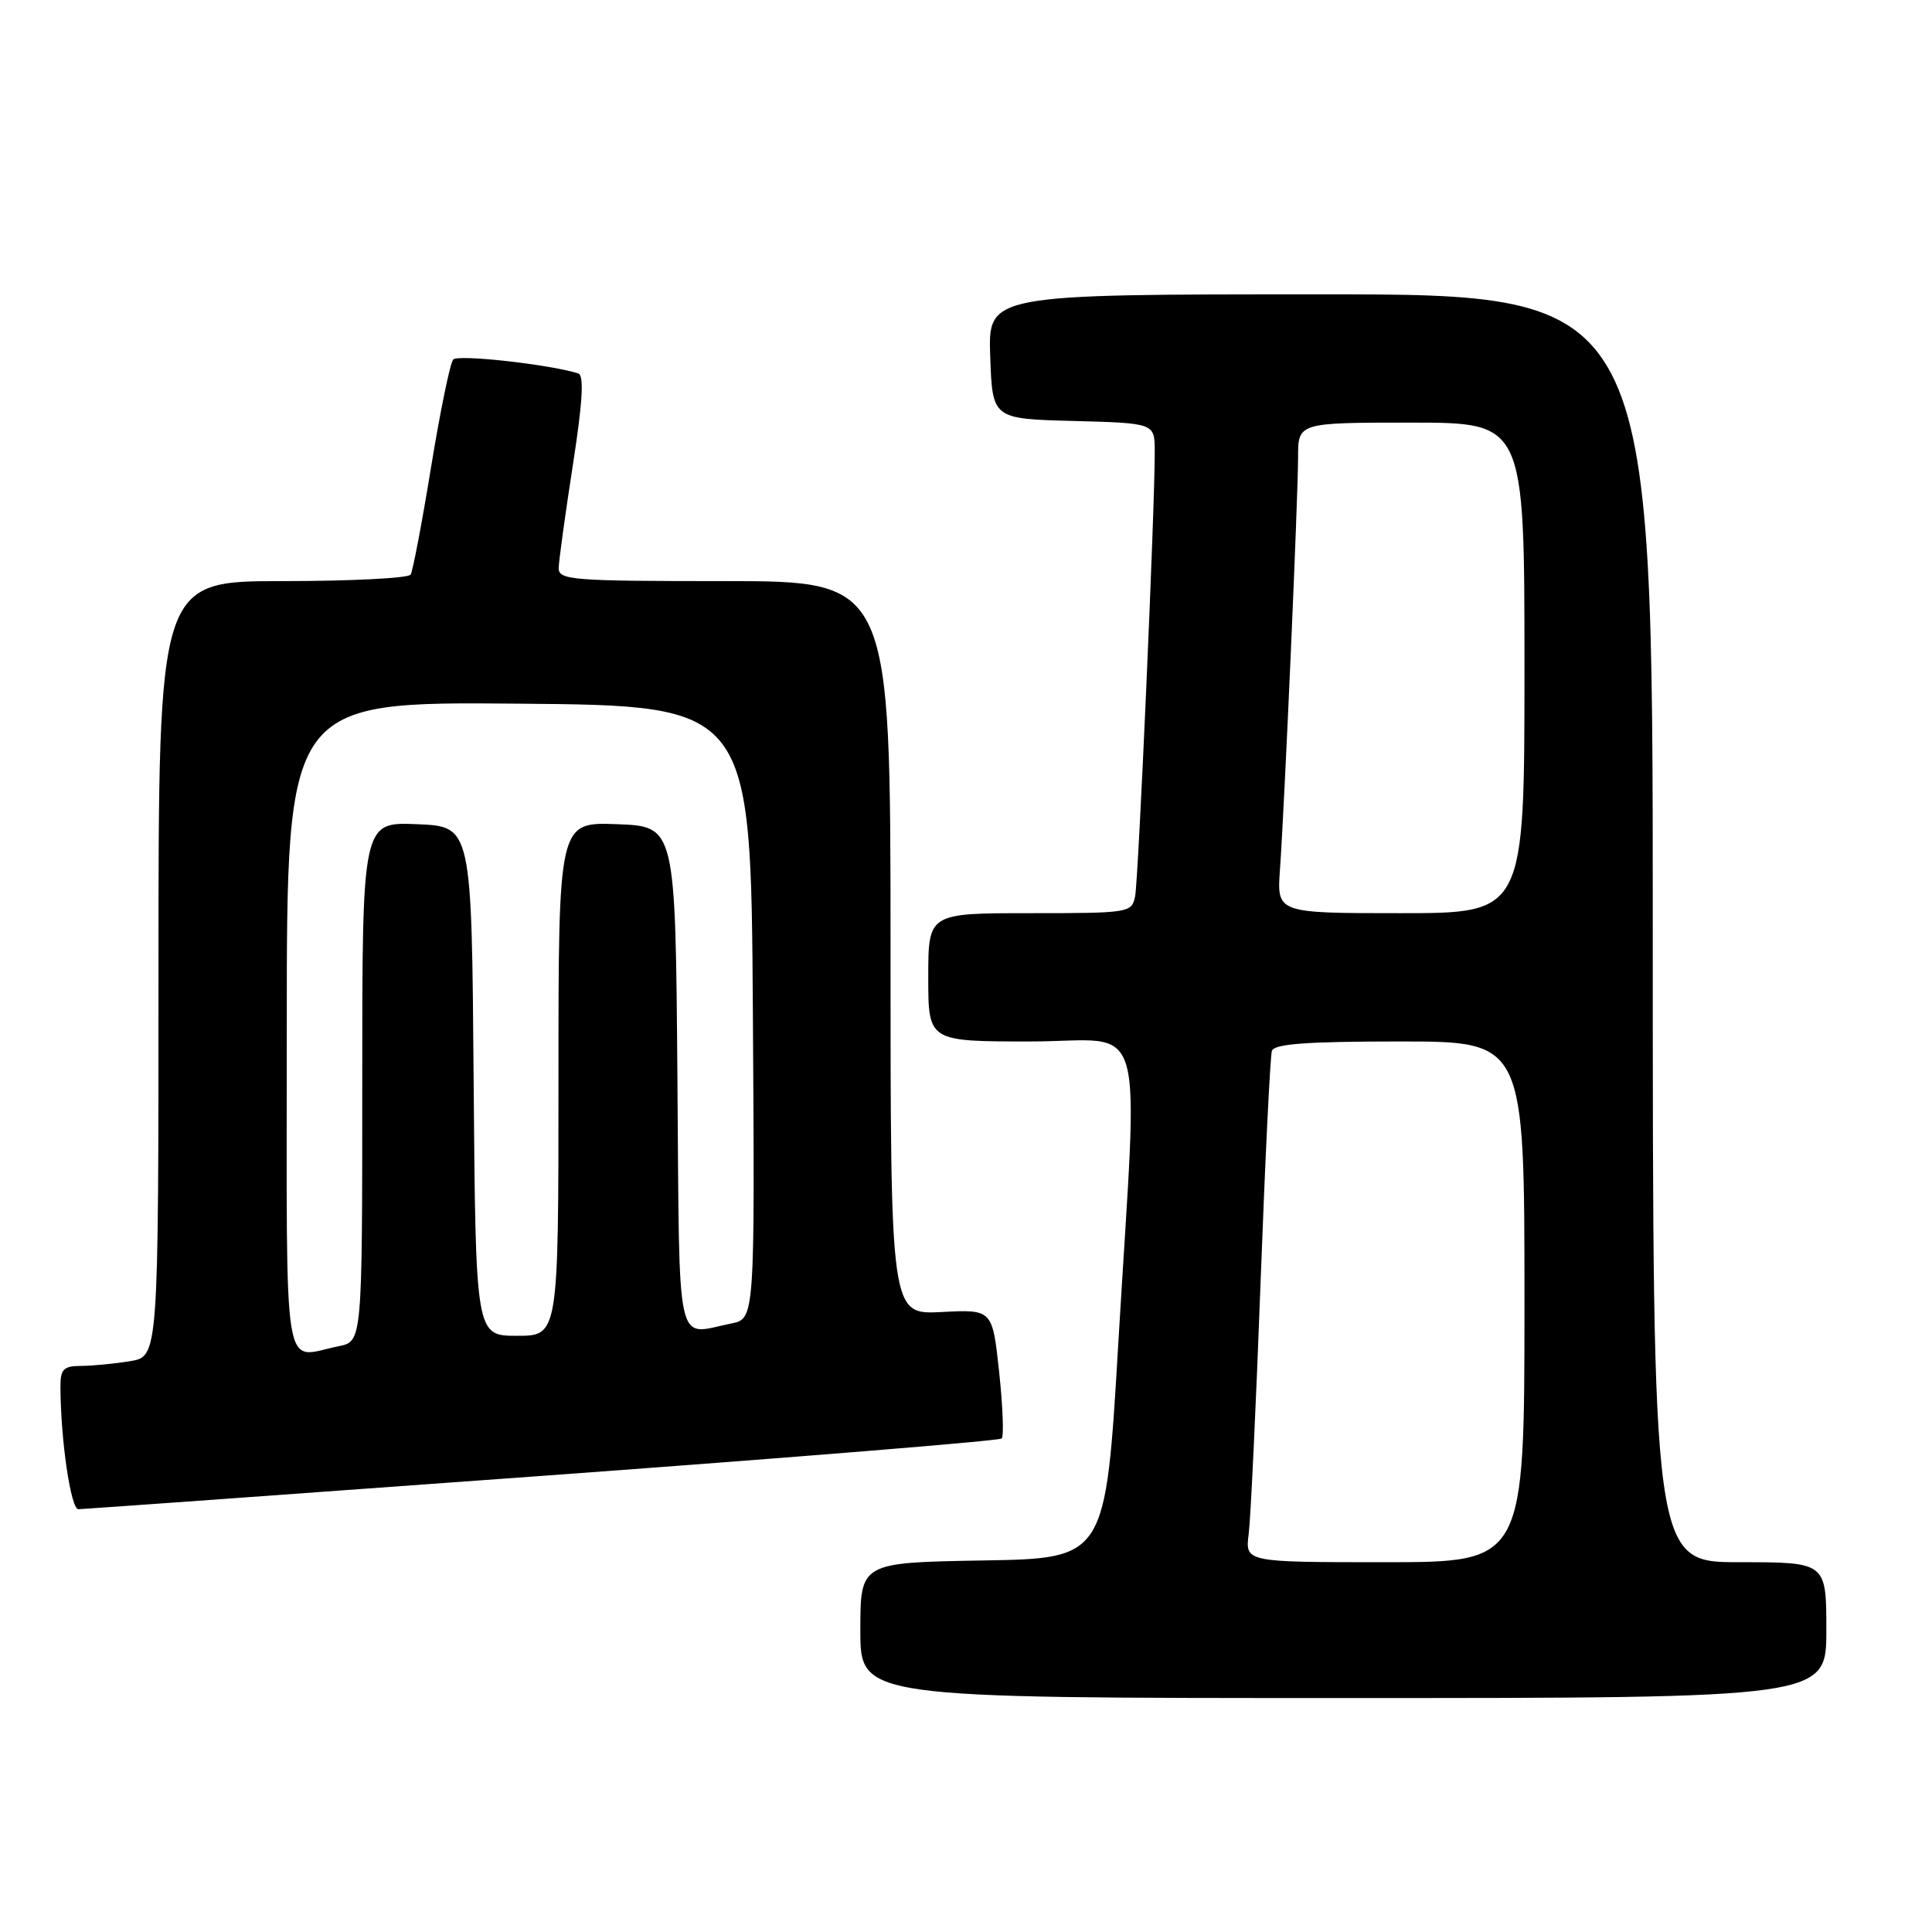 <?xml version="1.0" encoding="UTF-8" standalone="no"?>
<!DOCTYPE svg PUBLIC "-//W3C//DTD SVG 1.1//EN" "http://www.w3.org/Graphics/SVG/1.1/DTD/svg11.dtd" >
<svg xmlns="http://www.w3.org/2000/svg" xmlns:xlink="http://www.w3.org/1999/xlink" version="1.1" viewBox="0 0 256 256">
 <g >
 <path fill="currentColor"
d=" M 242.00 216.00 C 242.00 207.00 242.00 207.00 230.50 207.00 C 219.00 207.00 219.00 207.00 219.00 123.00 C 219.00 39.00 219.00 39.00 174.96 39.00 C 130.92 39.00 130.92 39.00 131.21 47.25 C 131.50 55.50 131.50 55.50 142.25 55.78 C 153.00 56.07 153.00 56.07 153.01 59.78 C 153.04 67.04 150.85 116.54 150.41 118.75 C 149.97 120.95 149.66 121.00 136.48 121.00 C 123.00 121.00 123.00 121.00 123.00 129.50 C 123.00 138.00 123.00 138.00 136.50 138.00 C 152.27 138.00 150.83 133.10 148.18 178.00 C 146.50 206.50 146.50 206.50 130.25 206.77 C 114.00 207.05 114.00 207.05 114.00 216.02 C 114.00 225.00 114.00 225.00 178.00 225.00 C 242.00 225.00 242.00 225.00 242.00 216.00 Z  M 71.84 195.56 C 105.02 193.14 132.42 190.91 132.73 190.61 C 133.03 190.30 132.88 186.33 132.39 181.78 C 131.50 173.50 131.50 173.50 124.75 173.85 C 118.00 174.20 118.00 174.20 118.00 125.60 C 118.00 77.00 118.00 77.00 96.00 77.00 C 75.70 77.00 74.00 76.86 74.03 75.25 C 74.05 74.29 74.89 68.18 75.90 61.67 C 77.21 53.24 77.41 49.73 76.62 49.48 C 72.80 48.28 60.68 46.93 60.05 47.64 C 59.64 48.11 58.32 54.53 57.12 61.89 C 55.92 69.26 54.70 75.67 54.41 76.14 C 54.12 76.61 46.48 77.00 37.44 77.00 C 21.00 77.00 21.00 77.00 21.00 128.37 C 21.00 179.74 21.00 179.74 17.25 180.36 C 15.19 180.70 12.26 180.98 10.75 180.99 C 8.42 181.00 8.00 181.42 8.01 183.75 C 8.03 190.77 9.38 200.00 10.39 199.98 C 11.00 199.97 38.65 197.98 71.84 195.56 Z  M 165.46 203.25 C 165.72 201.19 166.43 186.22 167.03 170.00 C 167.63 153.78 168.31 139.94 168.53 139.25 C 168.83 138.32 173.13 138.00 185.47 138.00 C 202.00 138.00 202.00 138.00 202.00 172.50 C 202.00 207.00 202.00 207.00 183.49 207.00 C 164.98 207.00 164.98 207.00 165.46 203.25 Z  M 169.60 115.25 C 170.21 106.66 172.00 65.93 172.00 60.62 C 172.00 56.00 172.00 56.00 187.00 56.00 C 202.00 56.00 202.00 56.00 202.00 88.50 C 202.00 121.00 202.00 121.00 185.59 121.00 C 169.19 121.00 169.19 121.00 169.60 115.25 Z  M 38.00 135.99 C 38.00 92.97 38.00 92.97 68.75 93.24 C 99.50 93.50 99.50 93.50 99.76 134.12 C 100.02 174.75 100.02 174.75 96.89 175.37 C 89.41 176.87 90.06 179.81 89.76 142.75 C 89.50 109.50 89.50 109.50 81.75 109.21 C 74.00 108.92 74.00 108.92 74.00 142.96 C 74.00 177.00 74.00 177.00 68.51 177.00 C 63.03 177.00 63.03 177.00 62.76 143.25 C 62.50 109.50 62.50 109.50 55.25 109.21 C 48.00 108.91 48.00 108.91 48.00 143.33 C 48.00 177.75 48.00 177.75 44.88 178.38 C 37.33 179.88 38.00 184.04 38.00 135.99 Z "/>
</g>
</svg>